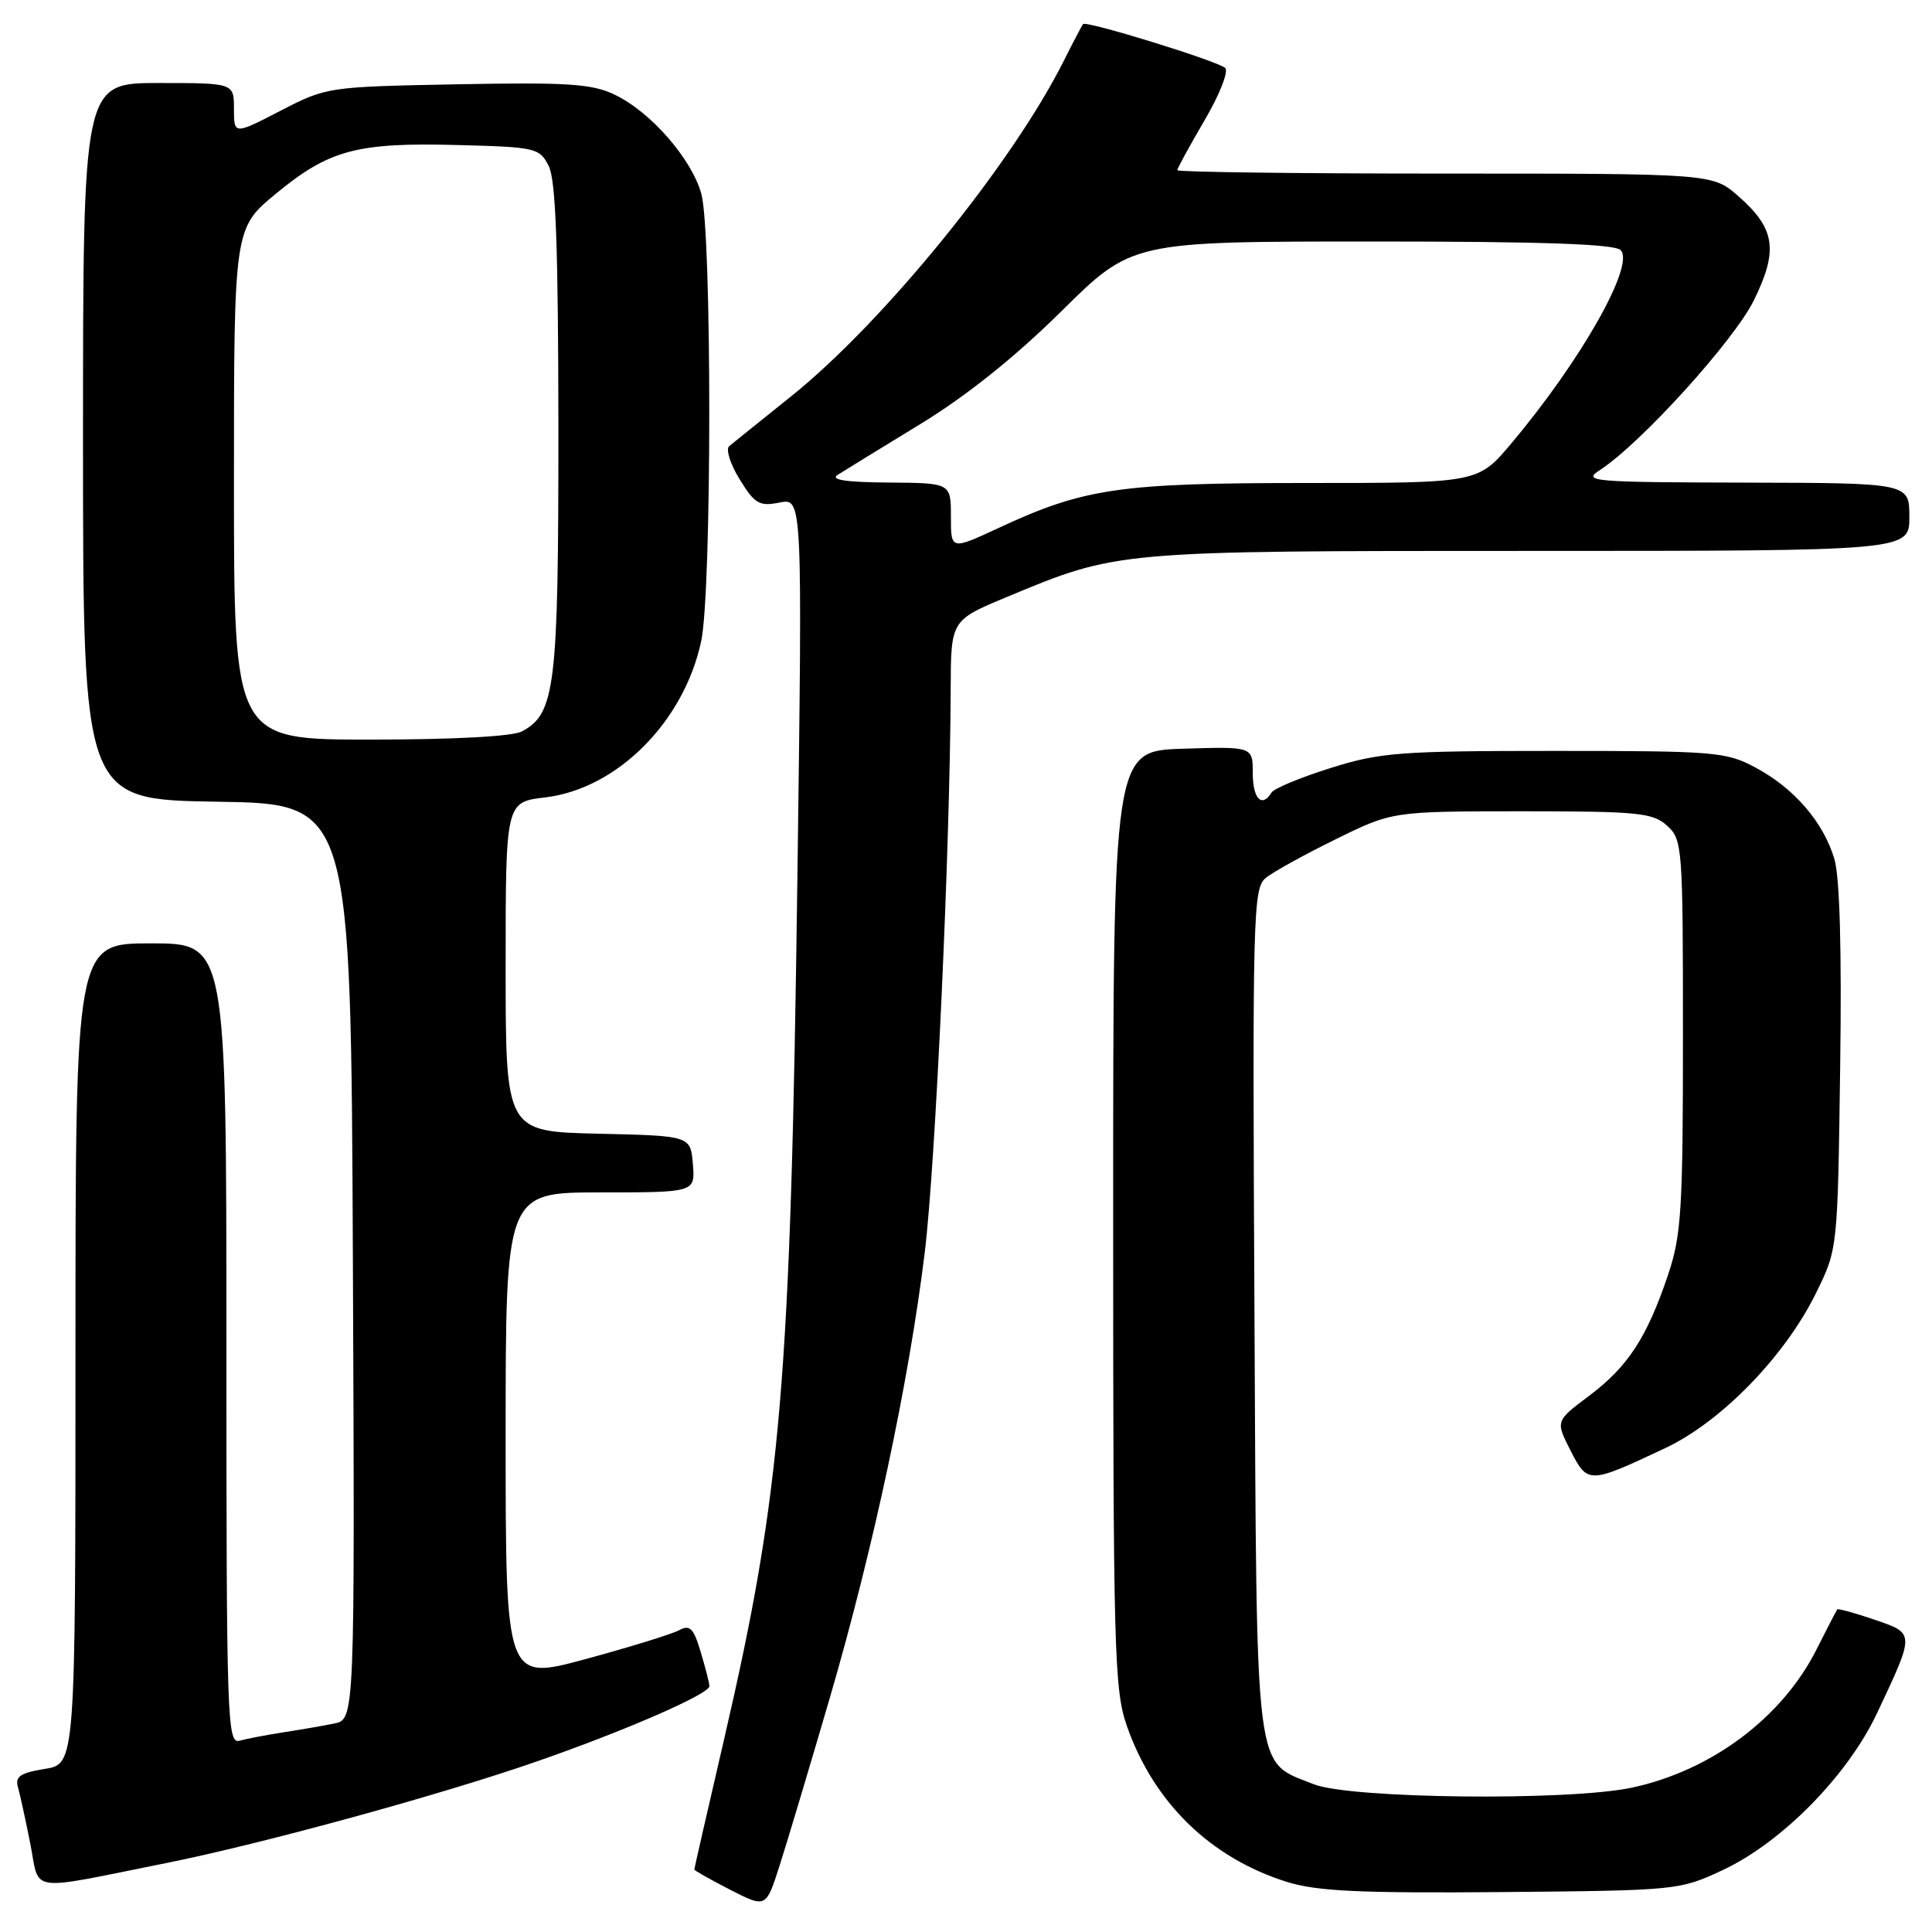 <?xml version="1.0" encoding="UTF-8" standalone="no"?>
<!DOCTYPE svg PUBLIC "-//W3C//DTD SVG 1.1//EN" "http://www.w3.org/Graphics/SVG/1.1/DTD/svg11.dtd" >
<svg xmlns="http://www.w3.org/2000/svg" xmlns:xlink="http://www.w3.org/1999/xlink" version="1.1" viewBox="0 0 256 256">
 <g >
 <path fill="currentColor"
d=" M 109.98 224.89 C 115.74 205.12 120.42 183.18 122.53 166.00 C 123.96 154.34 125.90 112.16 125.97 91.34 C 126.00 82.19 126.00 82.19 133.40 79.11 C 148.16 72.96 147.74 73.00 202.71 73.00 C 253.00 73.00 253.00 73.00 253.00 68.50 C 253.00 64.00 253.00 64.00 231.25 63.95 C 210.83 63.90 209.65 63.80 212.00 62.28 C 217.40 58.78 229.80 45.10 232.41 39.77 C 235.66 33.14 235.23 30.29 230.36 26.01 C 226.93 23.00 226.93 23.00 191.47 23.00 C 171.96 23.00 156.00 22.80 156.00 22.55 C 156.00 22.31 157.62 19.34 159.60 15.96 C 161.59 12.58 162.82 9.45 162.35 9.01 C 161.38 8.10 143.94 2.71 143.52 3.19 C 143.37 3.36 142.23 5.52 140.99 8.00 C 134.11 21.74 117.08 42.70 104.81 52.53 C 100.79 55.75 97.11 58.72 96.62 59.12 C 96.14 59.52 96.77 61.51 98.01 63.52 C 100.02 66.78 100.63 67.12 103.30 66.59 C 106.33 65.98 106.33 65.98 105.66 116.24 C 104.76 183.29 103.54 197.67 95.94 230.49 C 93.77 239.83 92.00 247.58 92.00 247.72 C 92.00 247.85 94.14 249.06 96.75 250.40 C 101.50 252.83 101.50 252.83 103.31 247.17 C 104.31 244.05 107.31 234.03 109.98 224.89 Z  M 228.30 247.78 C 236.13 244.11 244.83 235.26 248.72 227.00 C 253.76 216.30 253.76 216.45 248.36 214.61 C 245.78 213.73 243.57 213.12 243.45 213.25 C 243.34 213.39 242.10 215.77 240.71 218.54 C 236.16 227.60 226.75 234.64 216.20 236.88 C 207.79 238.66 178.90 238.34 174.08 236.42 C 166.13 233.24 166.54 236.44 166.22 173.63 C 165.95 121.05 166.04 117.68 167.72 116.33 C 168.70 115.53 172.88 113.22 177.00 111.20 C 184.50 107.51 184.50 107.51 201.64 107.50 C 217.09 107.50 218.99 107.69 220.89 109.40 C 222.93 111.25 223.00 112.12 223.00 137.19 C 223.00 160.33 222.79 163.68 221.02 168.94 C 218.22 177.24 215.70 181.10 210.57 184.95 C 206.11 188.29 206.11 188.29 208.10 192.20 C 210.38 196.66 210.52 196.65 220.64 191.89 C 228.08 188.39 236.53 179.70 240.65 171.30 C 243.50 165.50 243.50 165.50 243.83 141.50 C 244.05 125.86 243.78 116.21 243.06 113.80 C 241.60 108.92 237.72 104.43 232.62 101.71 C 228.72 99.62 227.29 99.50 206.00 99.50 C 185.43 99.50 182.88 99.70 176.30 101.77 C 172.34 103.01 168.83 104.47 168.49 105.01 C 167.21 107.09 166.00 105.86 166.00 102.46 C 166.00 98.92 166.00 98.92 156.75 99.21 C 147.50 99.50 147.50 99.50 147.50 161.50 C 147.50 218.71 147.64 223.90 149.31 228.68 C 152.86 238.85 160.40 246.20 170.55 249.37 C 174.51 250.60 180.18 250.87 199.00 250.71 C 222.27 250.50 222.56 250.47 228.30 247.78 Z  M 22.00 246.87 C 34.72 244.32 58.49 237.81 71.16 233.39 C 82.87 229.32 94.00 224.46 94.00 223.43 C 94.00 223.05 93.48 221.01 92.85 218.91 C 91.90 215.72 91.42 215.24 89.97 216.02 C 89.01 216.53 83.45 218.25 77.62 219.83 C 67.00 222.72 67.00 222.72 67.00 190.36 C 67.00 158.00 67.00 158.00 79.56 158.00 C 92.12 158.00 92.12 158.00 91.81 154.25 C 91.50 150.50 91.50 150.50 79.25 150.22 C 67.00 149.94 67.00 149.94 67.00 128.11 C 67.00 106.28 67.00 106.28 72.24 105.66 C 81.76 104.53 90.62 95.66 92.91 84.97 C 94.33 78.36 94.34 30.77 92.93 25.68 C 91.63 21.01 86.19 14.79 81.40 12.52 C 78.40 11.10 75.18 10.89 60.58 11.17 C 43.43 11.50 43.27 11.52 37.16 14.68 C 31.00 17.86 31.00 17.86 31.00 14.43 C 31.00 11.00 31.00 11.00 21.00 11.00 C 11.00 11.00 11.00 11.00 11.00 58.48 C 11.00 105.95 11.00 105.95 28.75 106.23 C 46.50 106.50 46.50 106.50 46.76 167.17 C 47.02 227.84 47.02 227.84 44.26 228.38 C 42.74 228.69 39.70 229.21 37.50 229.55 C 35.30 229.89 32.71 230.39 31.75 230.65 C 30.10 231.11 30.00 228.12 30.00 178.07 C 30.00 125.00 30.00 125.00 20.00 125.00 C 10.00 125.00 10.00 125.00 10.00 179.37 C 10.00 233.74 10.00 233.74 5.94 234.39 C 2.72 234.91 1.98 235.40 2.37 236.77 C 2.64 237.72 3.38 241.10 4.01 244.28 C 5.32 250.89 3.32 250.61 22.00 246.87 Z  M 126.00 68.45 C 126.00 64.00 126.00 64.00 117.75 63.94 C 112.08 63.90 109.97 63.58 111.00 62.92 C 111.83 62.39 116.72 59.38 121.89 56.23 C 128.05 52.47 134.48 47.33 140.63 41.25 C 149.98 32.00 149.98 32.00 181.79 32.00 C 204.33 32.00 213.93 32.33 214.74 33.14 C 216.68 35.08 209.53 47.73 200.26 58.75 C 195.85 64.00 195.85 64.00 173.13 64.00 C 148.30 64.00 143.65 64.68 132.25 69.99 C 126.00 72.89 126.00 72.89 126.00 68.45 Z  M 31.00 64.12 C 31.00 30.24 31.00 30.24 36.60 25.63 C 43.64 19.84 47.31 18.86 60.71 19.22 C 71.03 19.49 71.49 19.60 72.71 22.00 C 73.65 23.86 73.97 32.80 73.99 56.78 C 74.00 91.09 73.58 94.55 69.15 96.92 C 67.92 97.58 60.09 98.00 49.07 98.00 C 31.00 98.00 31.00 98.00 31.00 64.12 Z "/>
</g>
</svg>